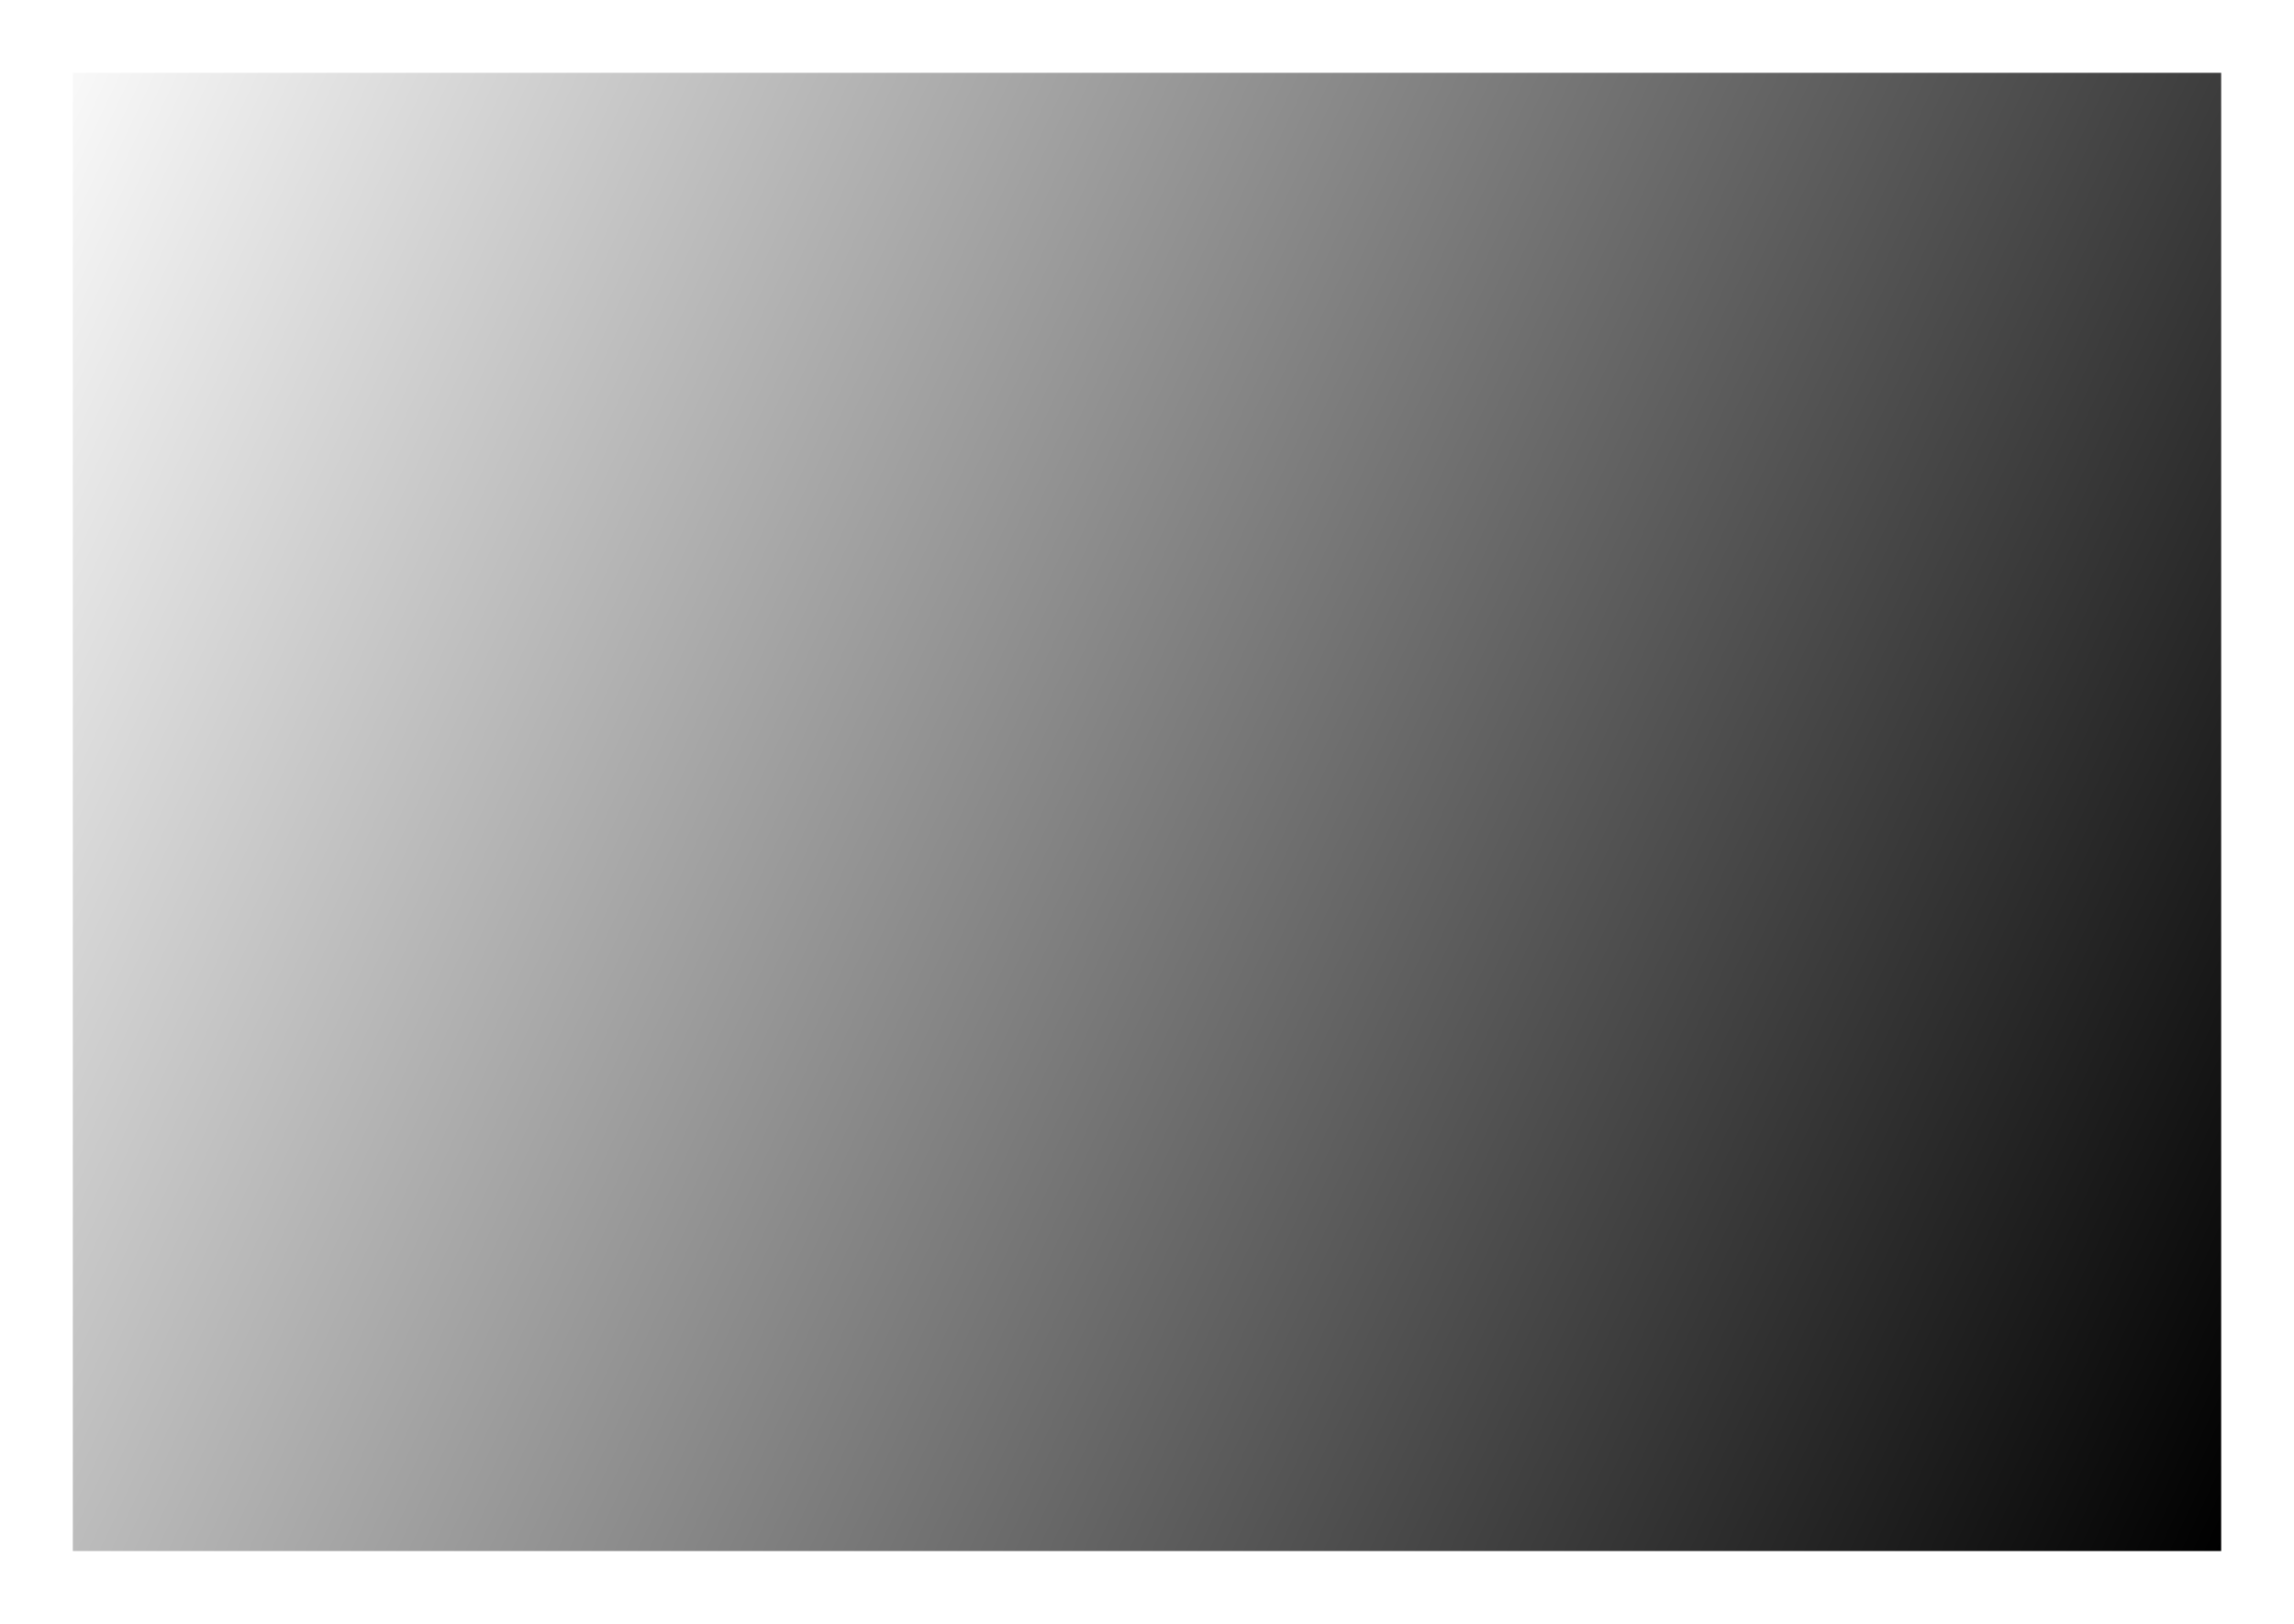 <svg width="1260" height="892" viewBox="0 0 1260 892" fill="none" xmlns="http://www.w3.org/2000/svg">
<g filter="url(#filter0_d_25_267)">
<rect x="40" y="60" width="1180" height="812" fill="url(#paint0_linear_25_267)"/>
</g>
<defs>
<filter id="filter0_d_25_267" x="0" y="0" width="1260" height="892" filterUnits="userSpaceOnUse" color-interpolation-filters="sRGB">
<feFlood flood-opacity="0" result="BackgroundImageFix"/>
<feColorMatrix in="SourceAlpha" type="matrix" values="0 0 0 0 0 0 0 0 0 0 0 0 0 0 0 0 0 0 127 0" result="hardAlpha"/>
<feOffset dy="-20"/>
<feGaussianBlur stdDeviation="20"/>
<feComposite in2="hardAlpha" operator="out"/>
<feColorMatrix type="matrix" values="0 0 0 0 0 0 0 0 0 0 0 0 0 0 0 0 0 0 0.25 0"/>
<feBlend mode="normal" in2="BackgroundImageFix" result="effect1_dropShadow_25_267"/>
<feBlend mode="normal" in="SourceGraphic" in2="effect1_dropShadow_25_267" result="shape"/>
</filter>
<linearGradient id="paint0_linear_25_267" x1="5" y1="33" x2="1322.79" y2="653.808" gradientUnits="userSpaceOnUse">
<stop offset="0" stop-color="#FFAF52"/>
<stop offset="0.005" stop-color="white"/>
<stop offset="1"/>
</linearGradient>
</defs>
</svg>
